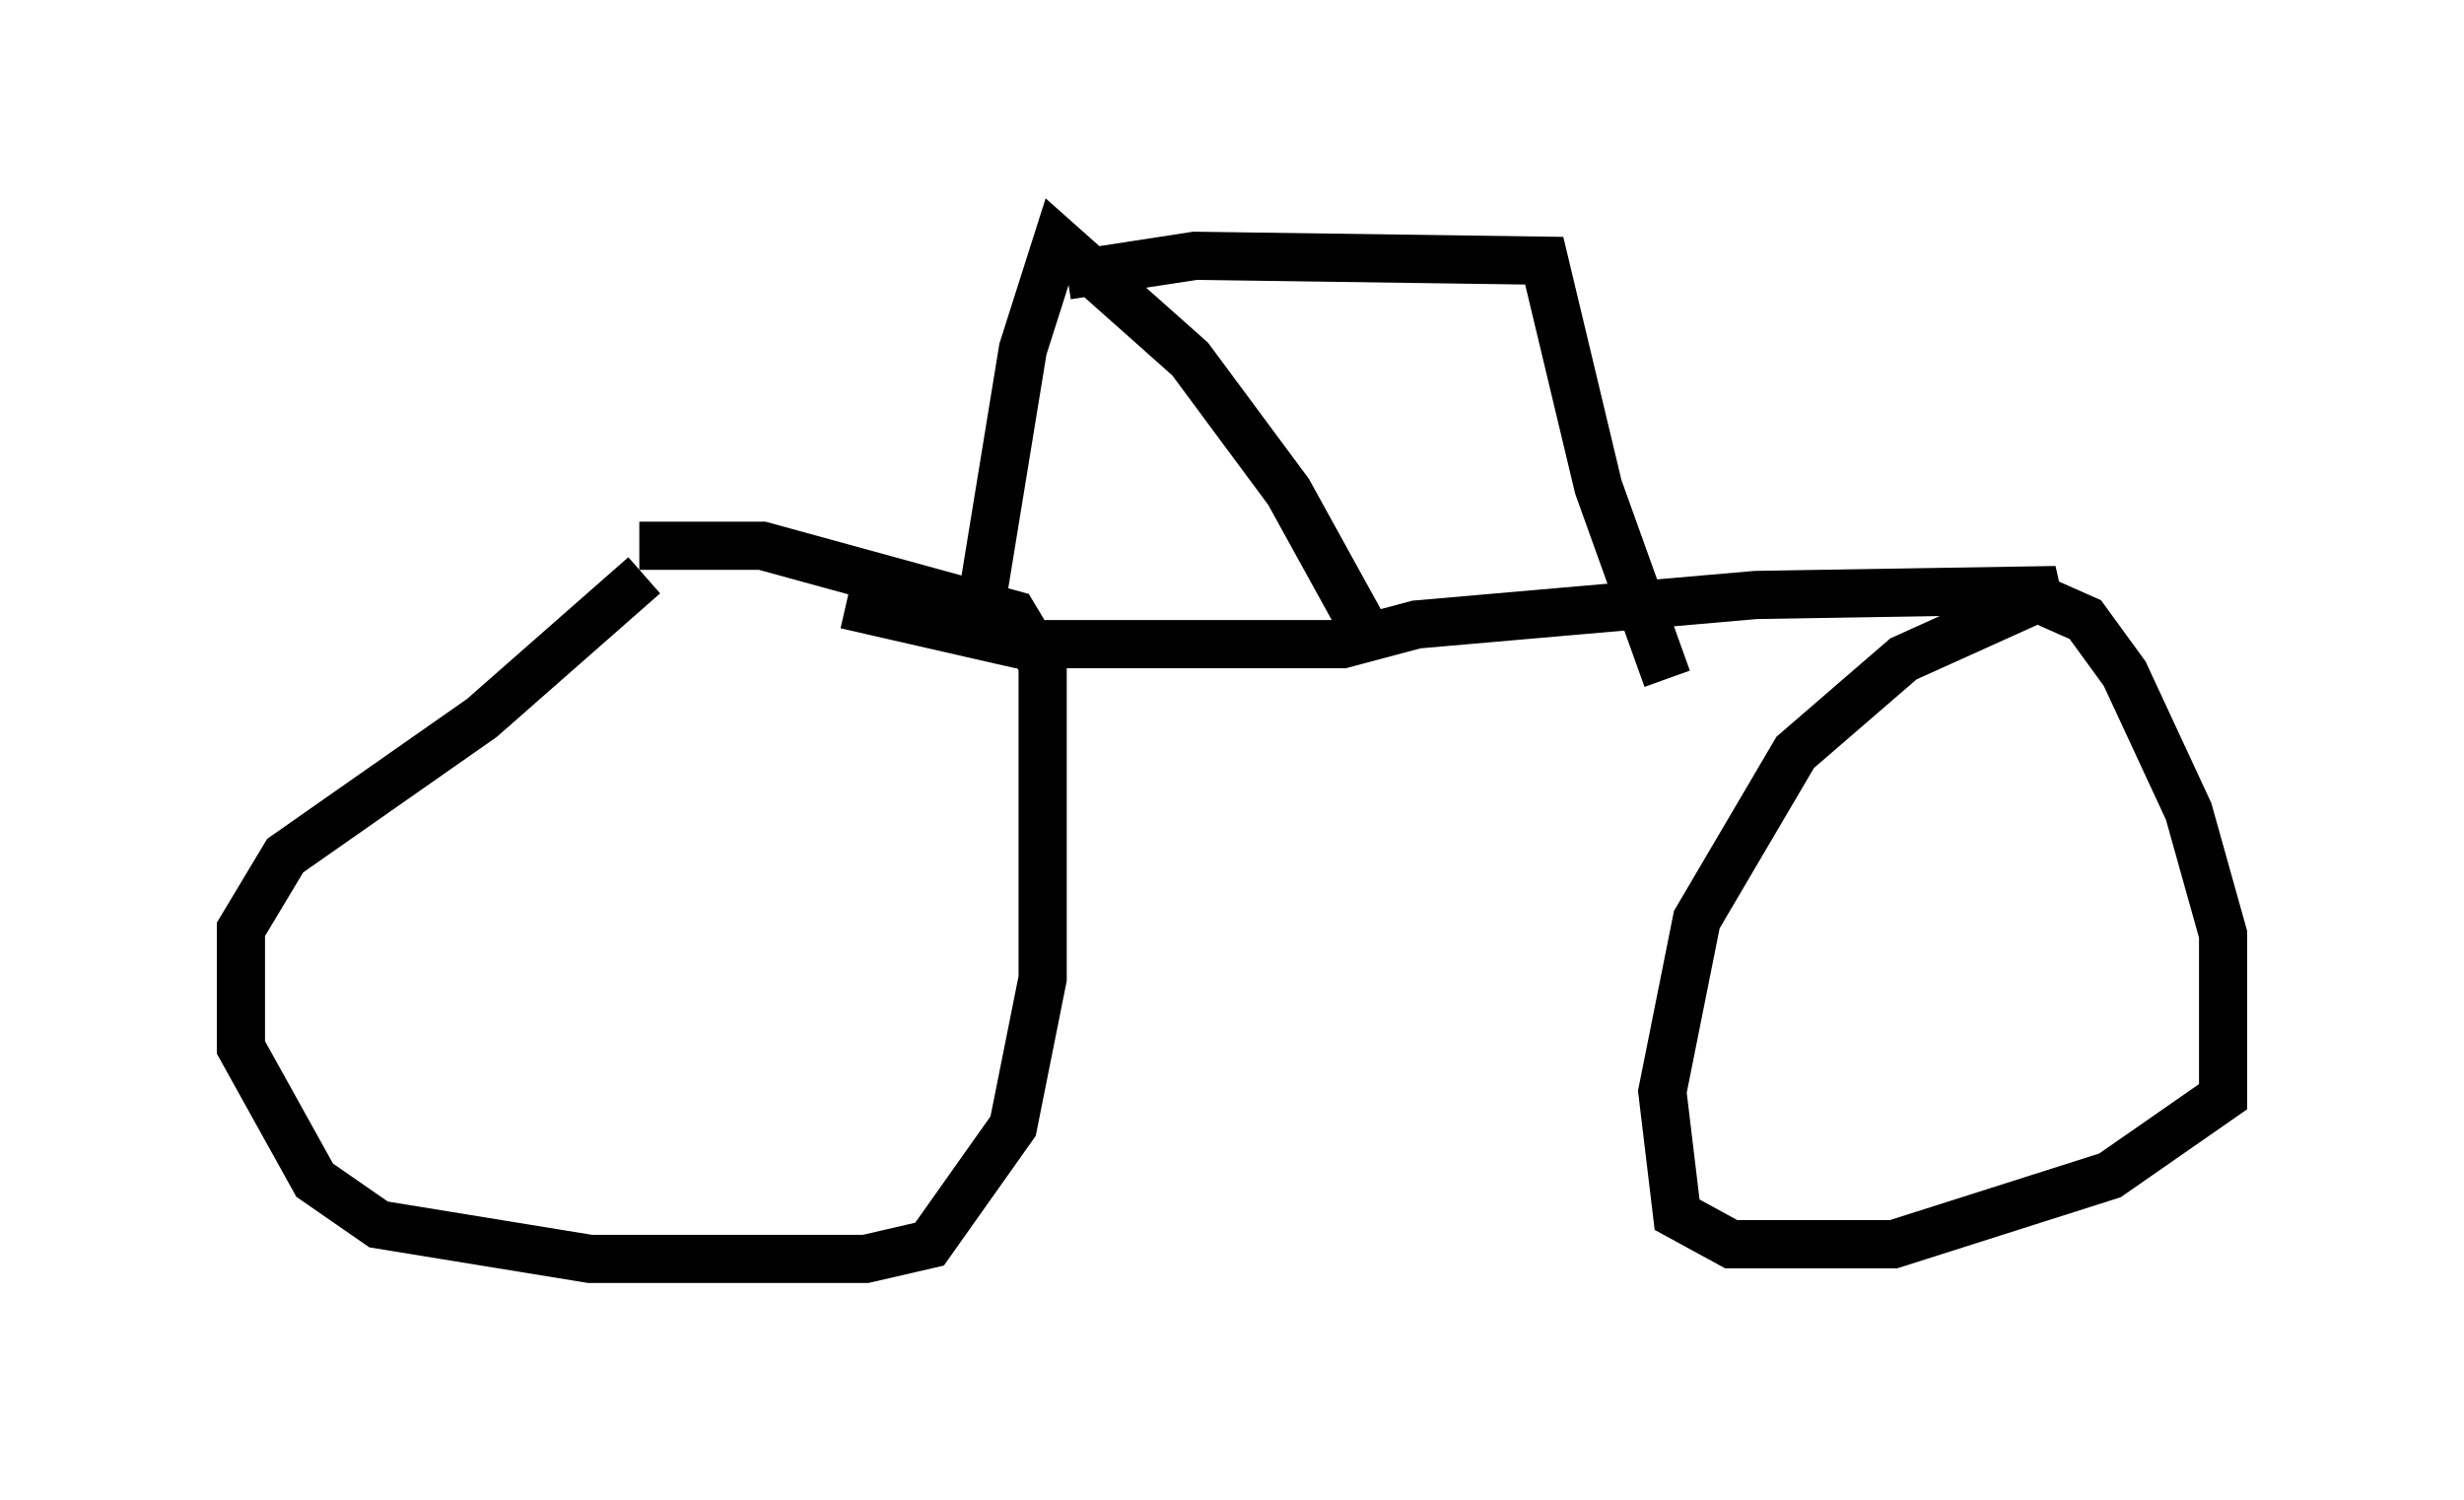 <?xml version="1.0" encoding="utf-8" ?>
<svg baseProfile="full" height="31.131" version="1.1" width="51.14" xmlns="http://www.w3.org/2000/svg" xmlns:ev="http://www.w3.org/2001/xml-events" xmlns:xlink="http://www.w3.org/1999/xlink"><defs /><rect fill="white" height="31.131" width="51.14" x="0" y="0" /><path d="M15.004, 11.533 m-1.633, 0.408 l-3.369, 2.96 -4.083, 2.858 l-0.919, 1.531 0.0, 2.45 l1.531, 2.756 1.327, 0.919 l4.39, 0.715 5.717, 0.0 l1.327, -0.306 1.735, -2.45 l0.613, -3.063 0.0, -6.533 l-0.613, -1.021 -5.206, -1.429 l-2.552, 0.0 m4.288, 1.225 l3.573, 0.817 6.738, 0.0 l1.531, -0.408 7.044, -0.613 l6.227, -0.102 -3.165, 1.429 l-2.246, 1.94 -2.042, 3.471 l-0.715, 3.573 0.306, 2.552 l1.123, 0.613 3.369, 0.0 l4.492, -1.429 2.348, -1.633 l0.0, -3.369 -0.715, -2.552 l-1.327, -2.858 -0.817, -1.123 l-0.919, -0.408 m-13.986, 0.715 l-1.633, -2.96 -2.042, -2.756 l-2.756, -2.45 -0.715, 2.246 l-0.817, 5.002 m1.735, -6.533 l2.654, -0.408 7.248, 0.102 l1.123, 4.696 1.429, 3.981 " fill="none" stroke="black" stroke-width="1" /></svg>